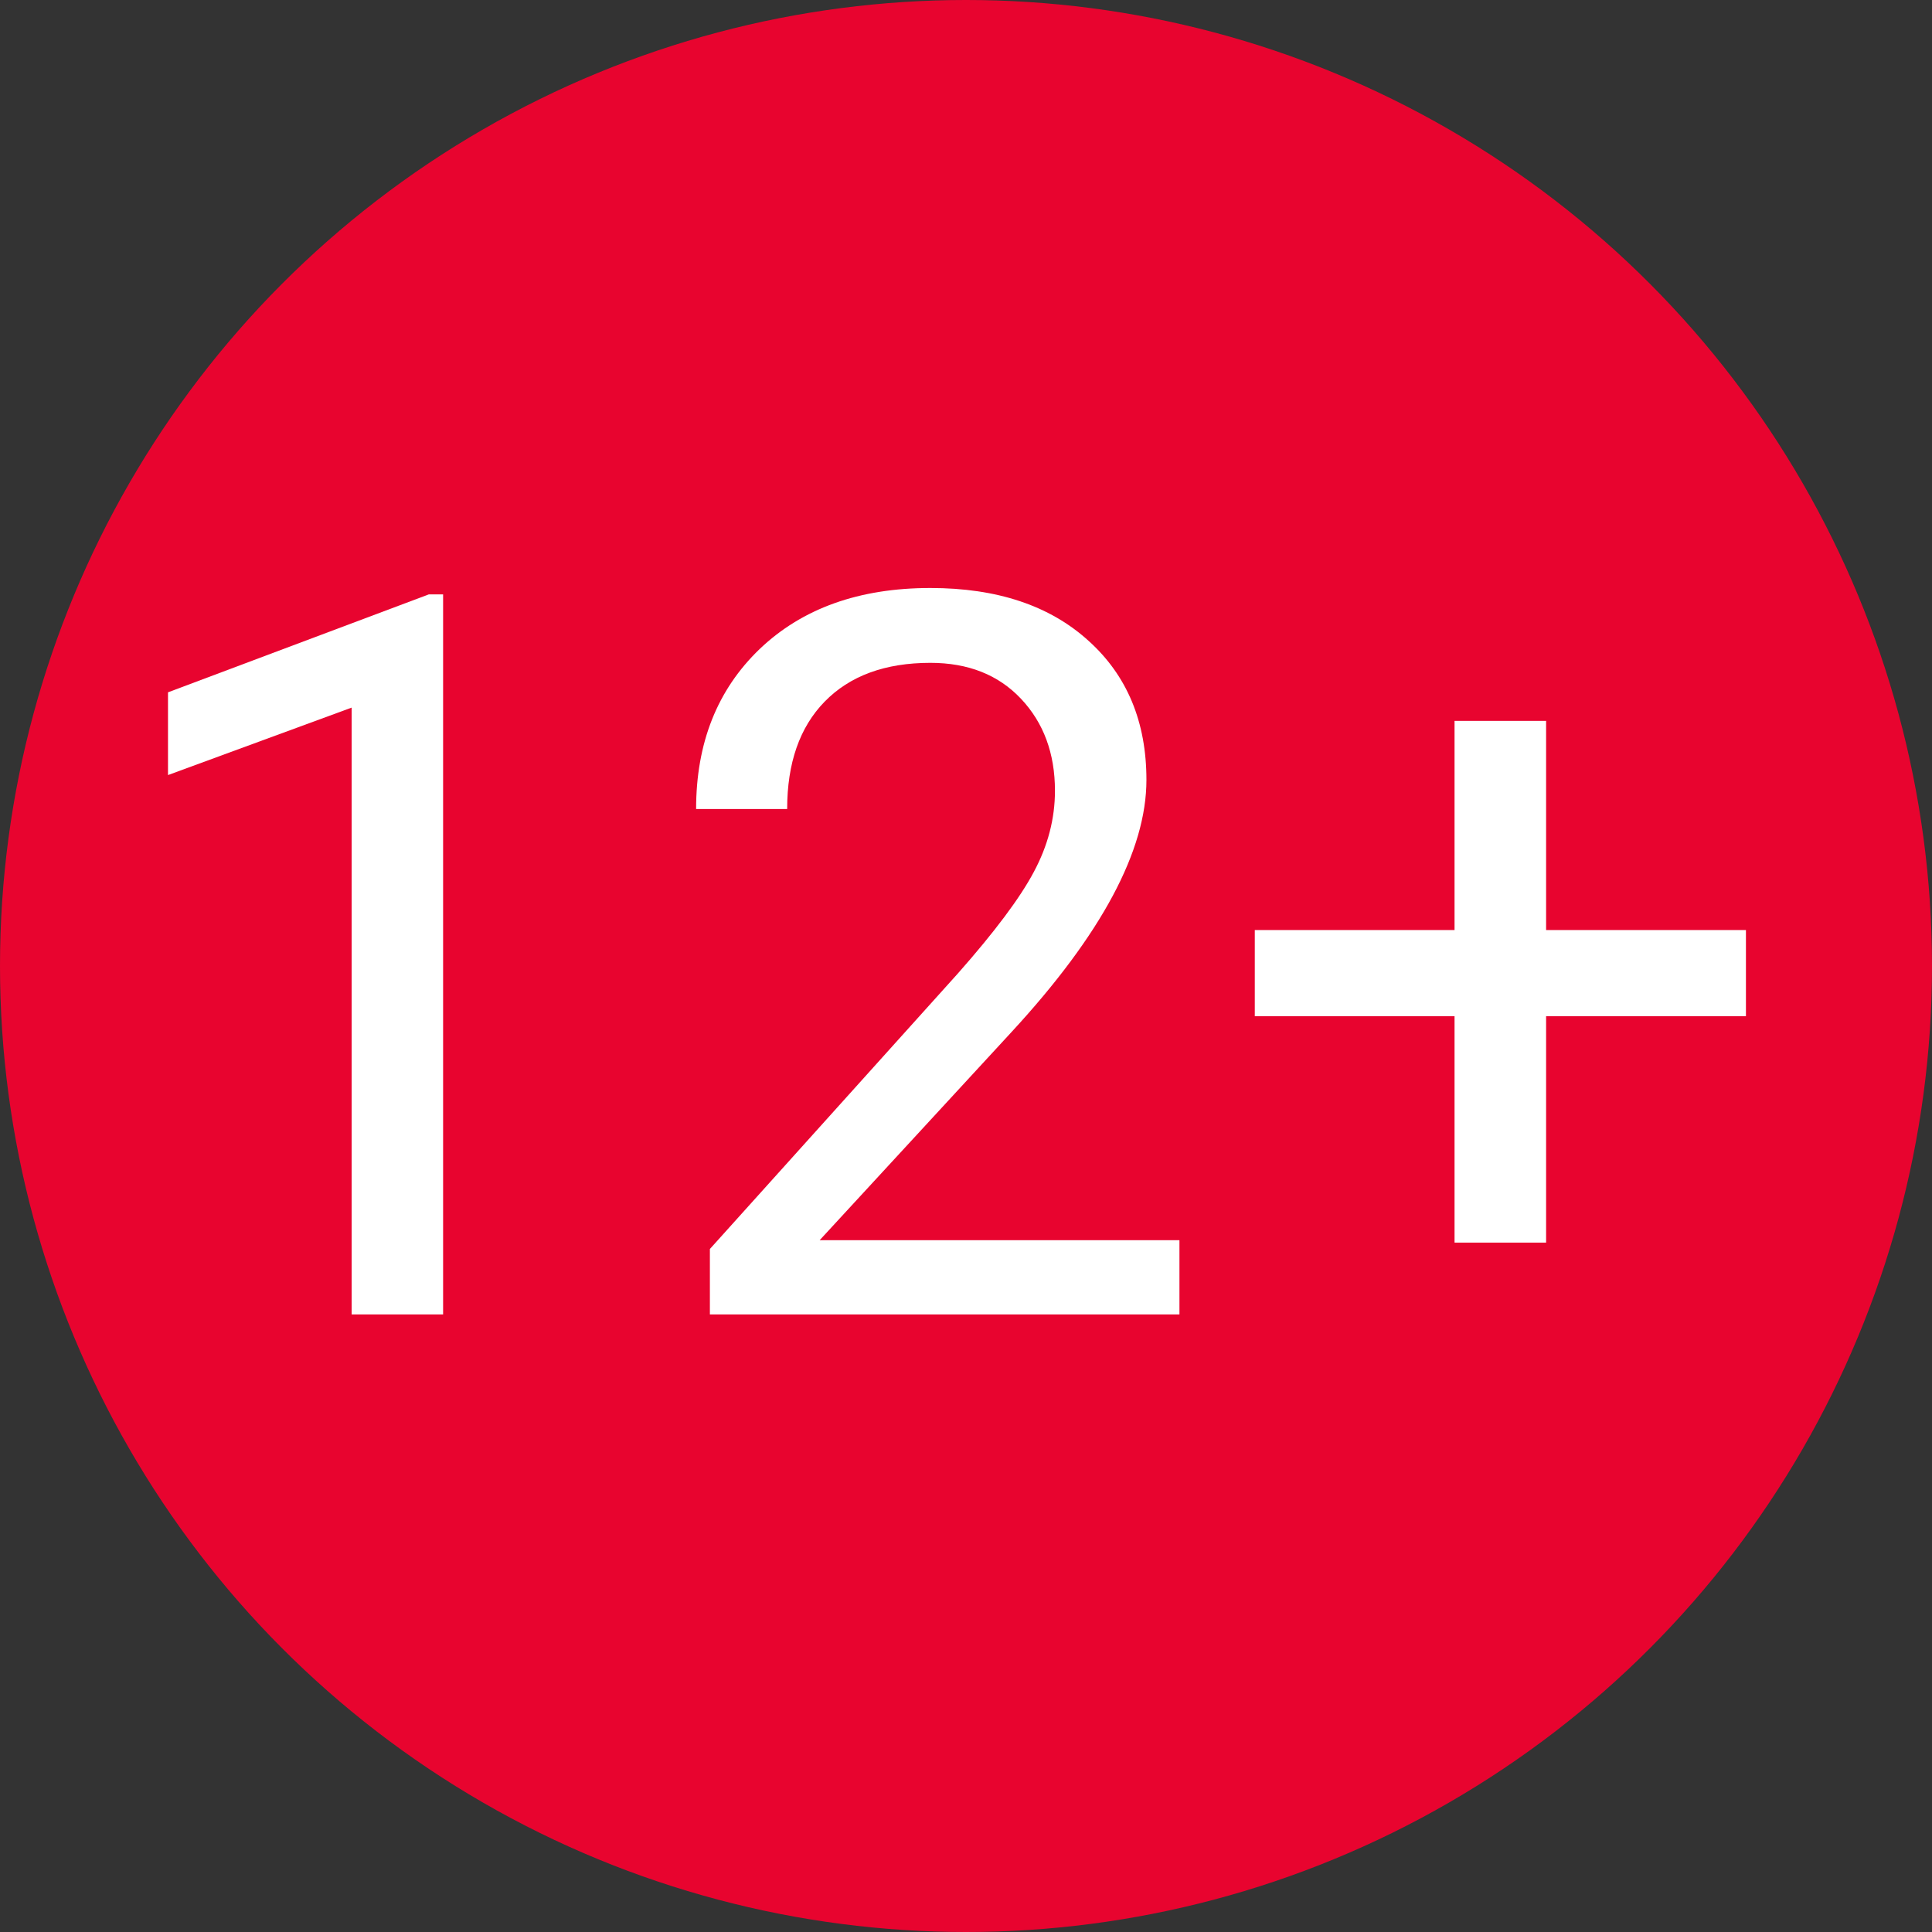 <svg width="23" height="23" viewBox="0 0 23 23" fill="none" xmlns="http://www.w3.org/2000/svg">
<rect x="0" y="0" width="23" height="23" fill="#333333" stroke="none"/>
<circle cx="11.5" cy="11.5" r="11.5" fill="#E8042F"/>
<path d="M5.275 15.648H4.186V8.424L2 9.227V8.242L5.105 7.076H5.275V15.648Z" fill="white"/>
<path d="M14.041 15.648H8.451V14.869L11.404 11.588C11.842 11.092 12.143 10.69 12.307 10.381C12.475 10.068 12.559 9.746 12.559 9.414C12.559 8.969 12.424 8.604 12.154 8.318C11.885 8.033 11.525 7.891 11.076 7.891C10.537 7.891 10.117 8.045 9.816 8.354C9.52 8.658 9.371 9.084 9.371 9.631H8.287C8.287 8.846 8.539 8.211 9.043 7.727C9.551 7.242 10.229 7 11.076 7C11.869 7 12.496 7.209 12.957 7.627C13.418 8.041 13.648 8.594 13.648 9.285C13.648 10.125 13.113 11.125 12.043 12.285L9.758 14.764H14.041V15.648Z" fill="white"/>
<path d="M18.406 11.072H20.785V12.098H18.406V14.793H17.316V12.098H14.938V11.072H17.316V8.582H18.406V11.072Z" fill="white"/>
</svg>
